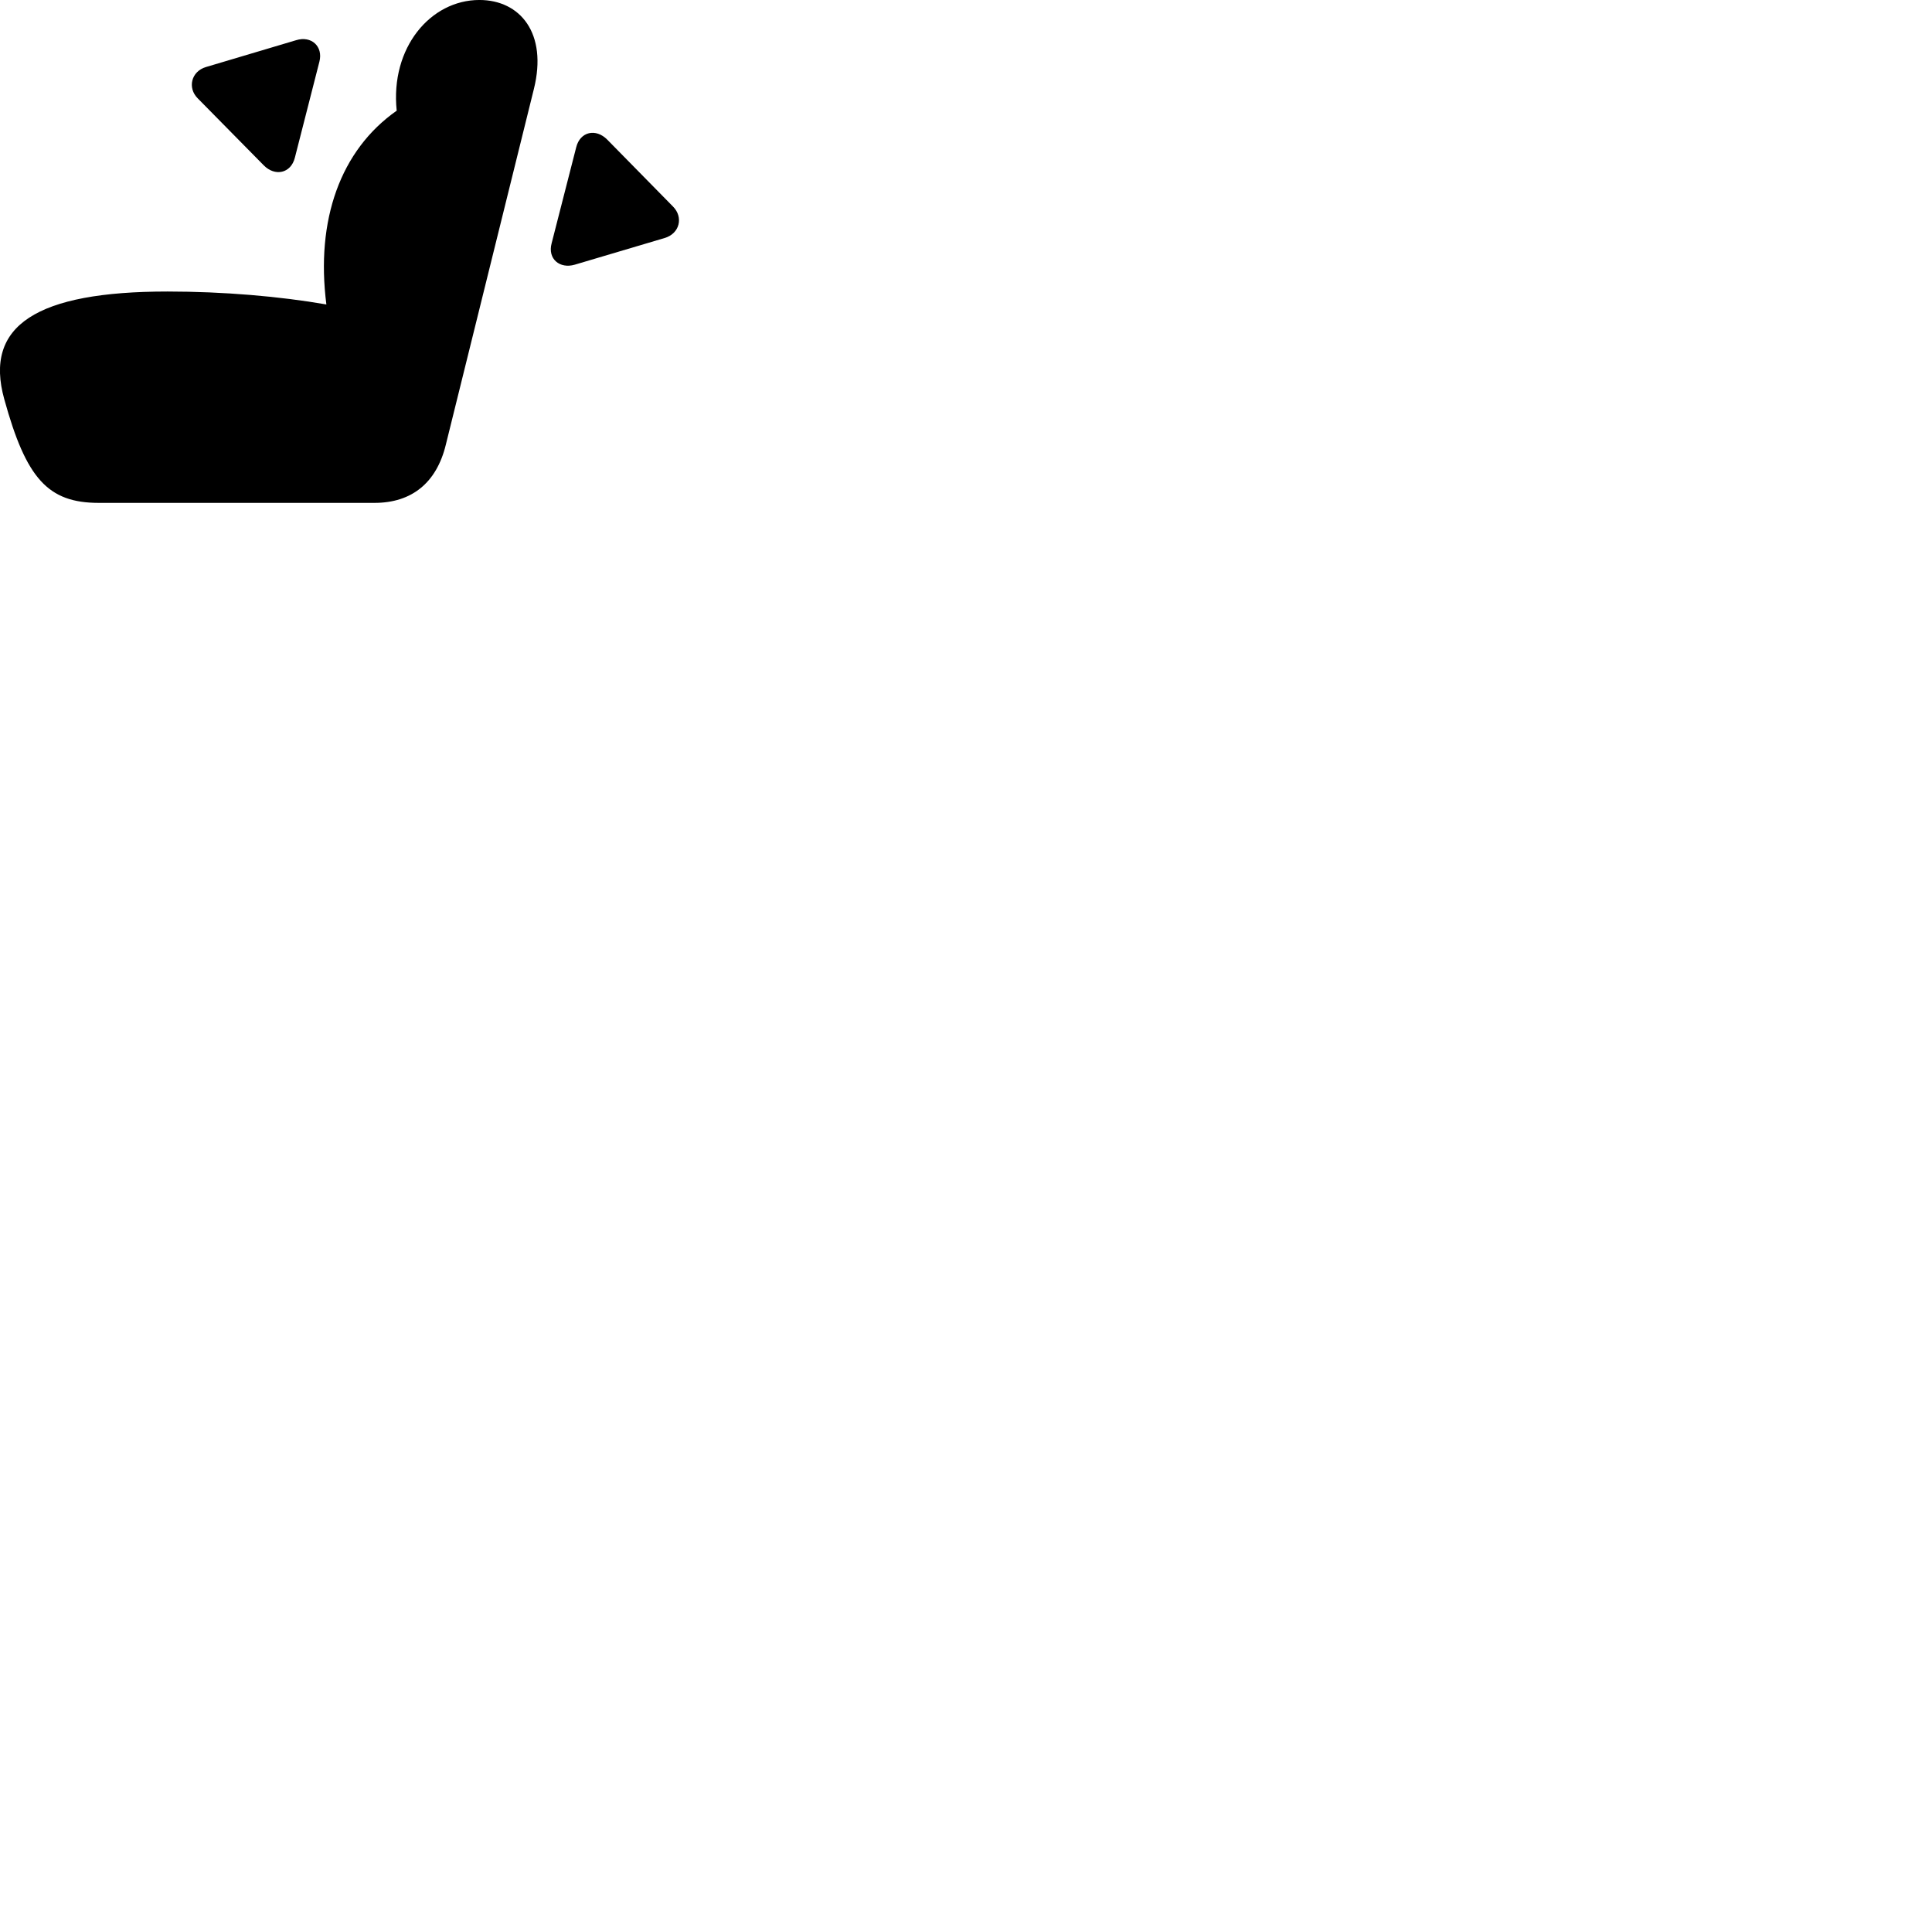
        <svg xmlns="http://www.w3.org/2000/svg" viewBox="0 0 100 100">
            <path d="M0.223 20.669C1.353 24.769 2.483 26.029 5.113 26.029H19.383C21.313 26.029 22.593 24.989 23.073 23.029L27.633 4.609C28.353 1.719 26.923 -0.001 24.813 -0.001C22.283 -0.001 20.193 2.469 20.533 5.729C17.623 7.769 16.333 11.379 16.893 15.759C14.483 15.339 11.563 15.089 8.673 15.089C1.893 15.089 -0.847 16.849 0.223 20.669ZM15.263 8.159L16.533 3.189C16.733 2.399 16.113 1.839 15.333 2.079L10.663 3.469C9.903 3.689 9.683 4.549 10.243 5.099L13.653 8.559C14.223 9.139 15.053 8.989 15.263 8.159ZM28.553 12.589C28.333 13.399 28.973 13.929 29.753 13.699L34.403 12.319C35.183 12.089 35.383 11.239 34.833 10.689L31.433 7.229C30.843 6.629 30.023 6.809 29.823 7.629Z" />
        </svg>
    